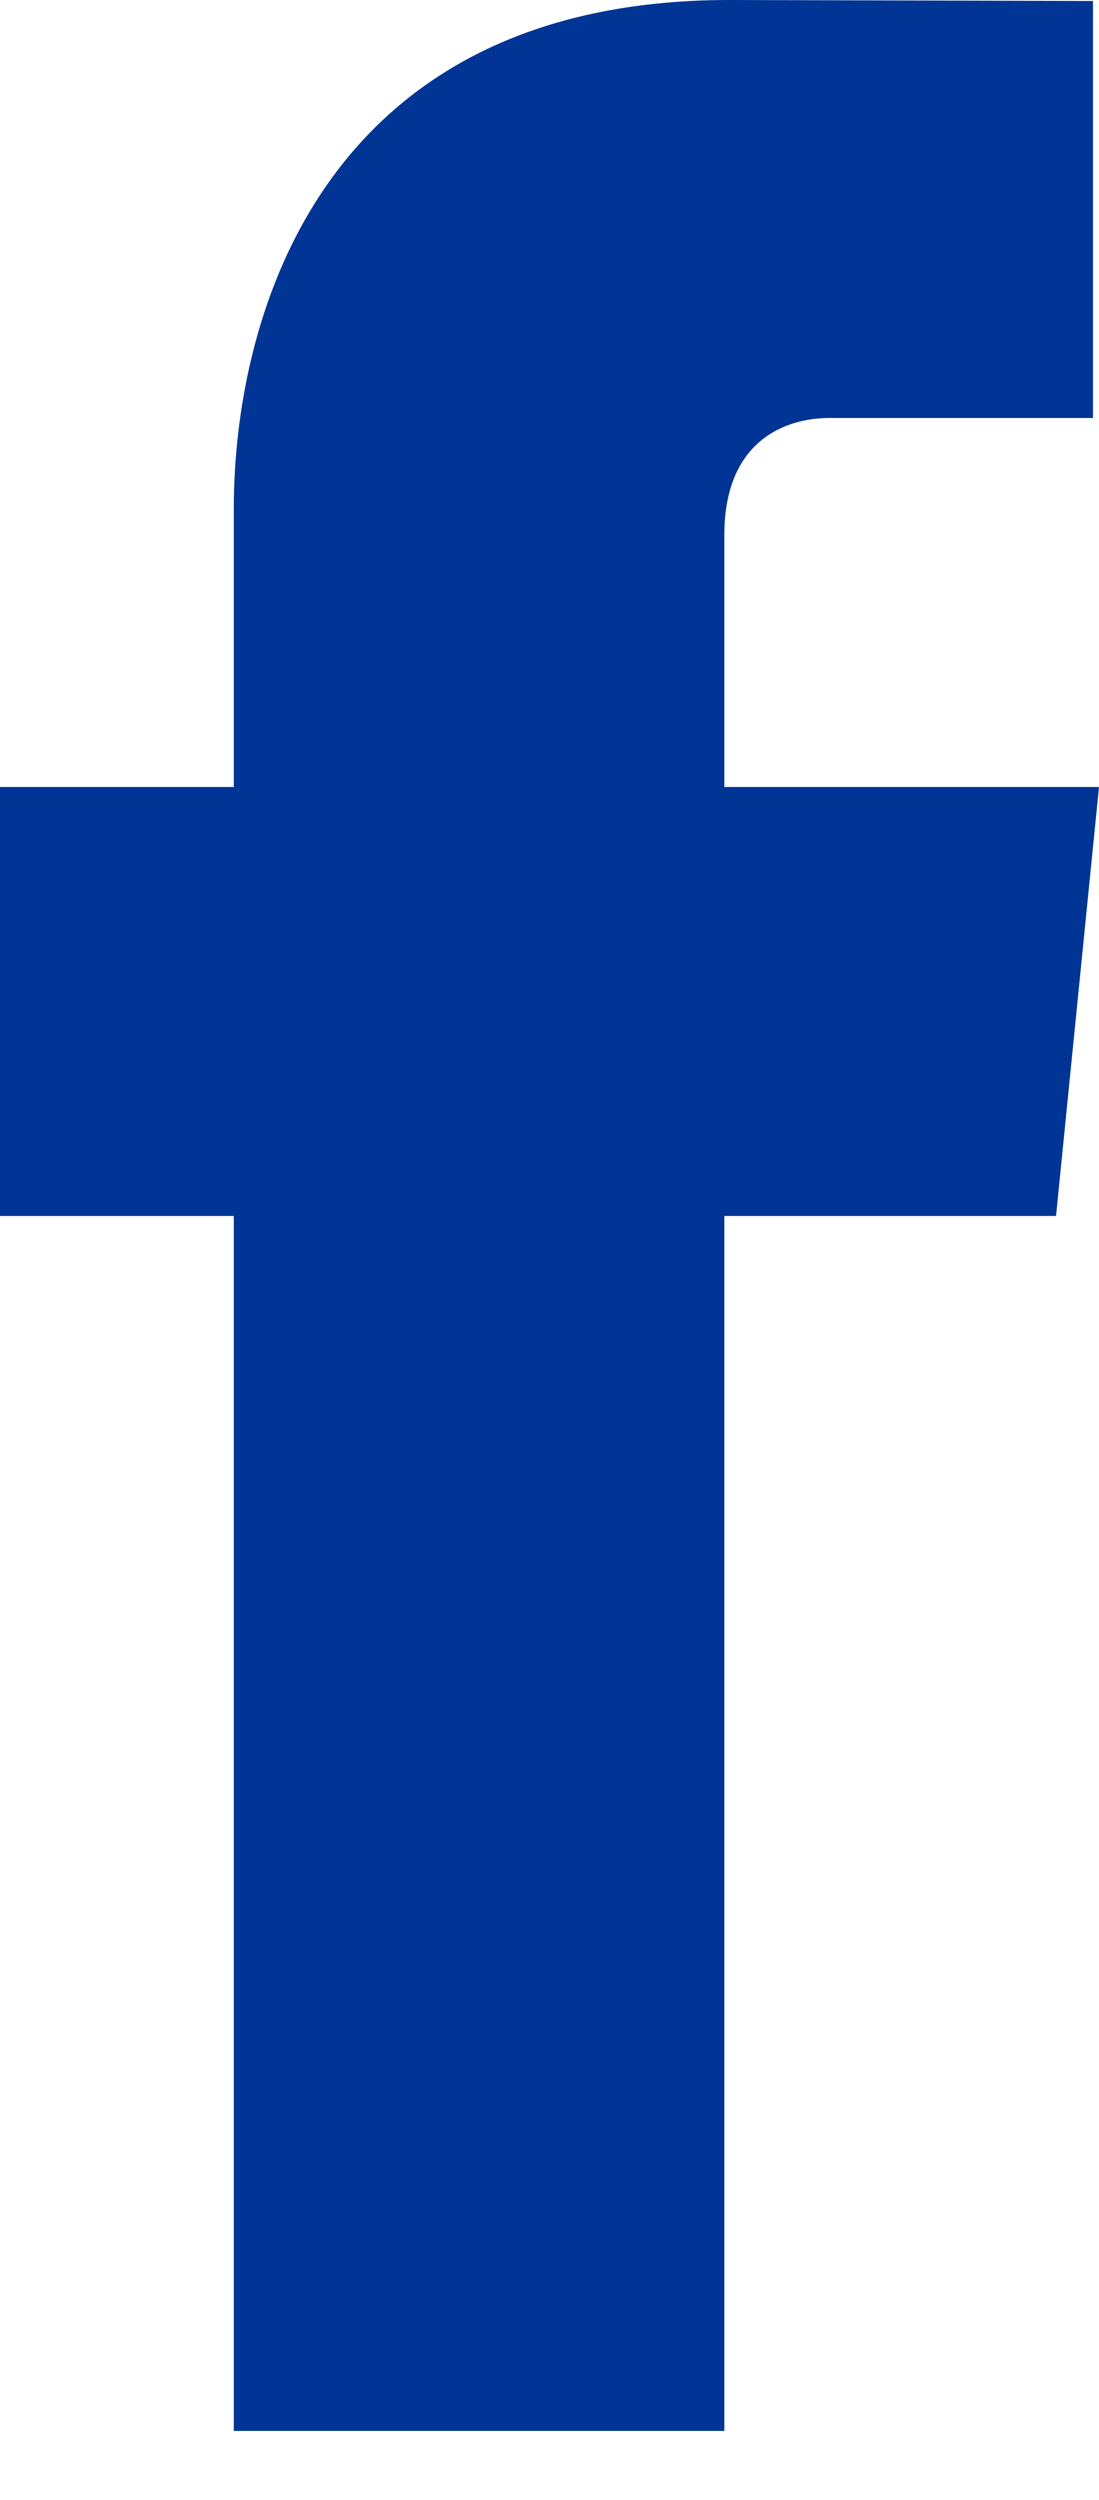 <svg width="11" height="25" viewBox="0 0 11 25" fill="none" xmlns="http://www.w3.org/2000/svg">
<path id="Vector" d="M7.25 12.16H10.57L11 7.87H7.25V5.35C7.25 4.4 7.87 4.18 8.3 4.18H10.94V0.01L7.3 0C3.26 0 2.34 3.11 2.34 5.09V7.87H0V12.16H2.34V24.31H7.25V12.16Z" fill="#003595"/>
</svg>
